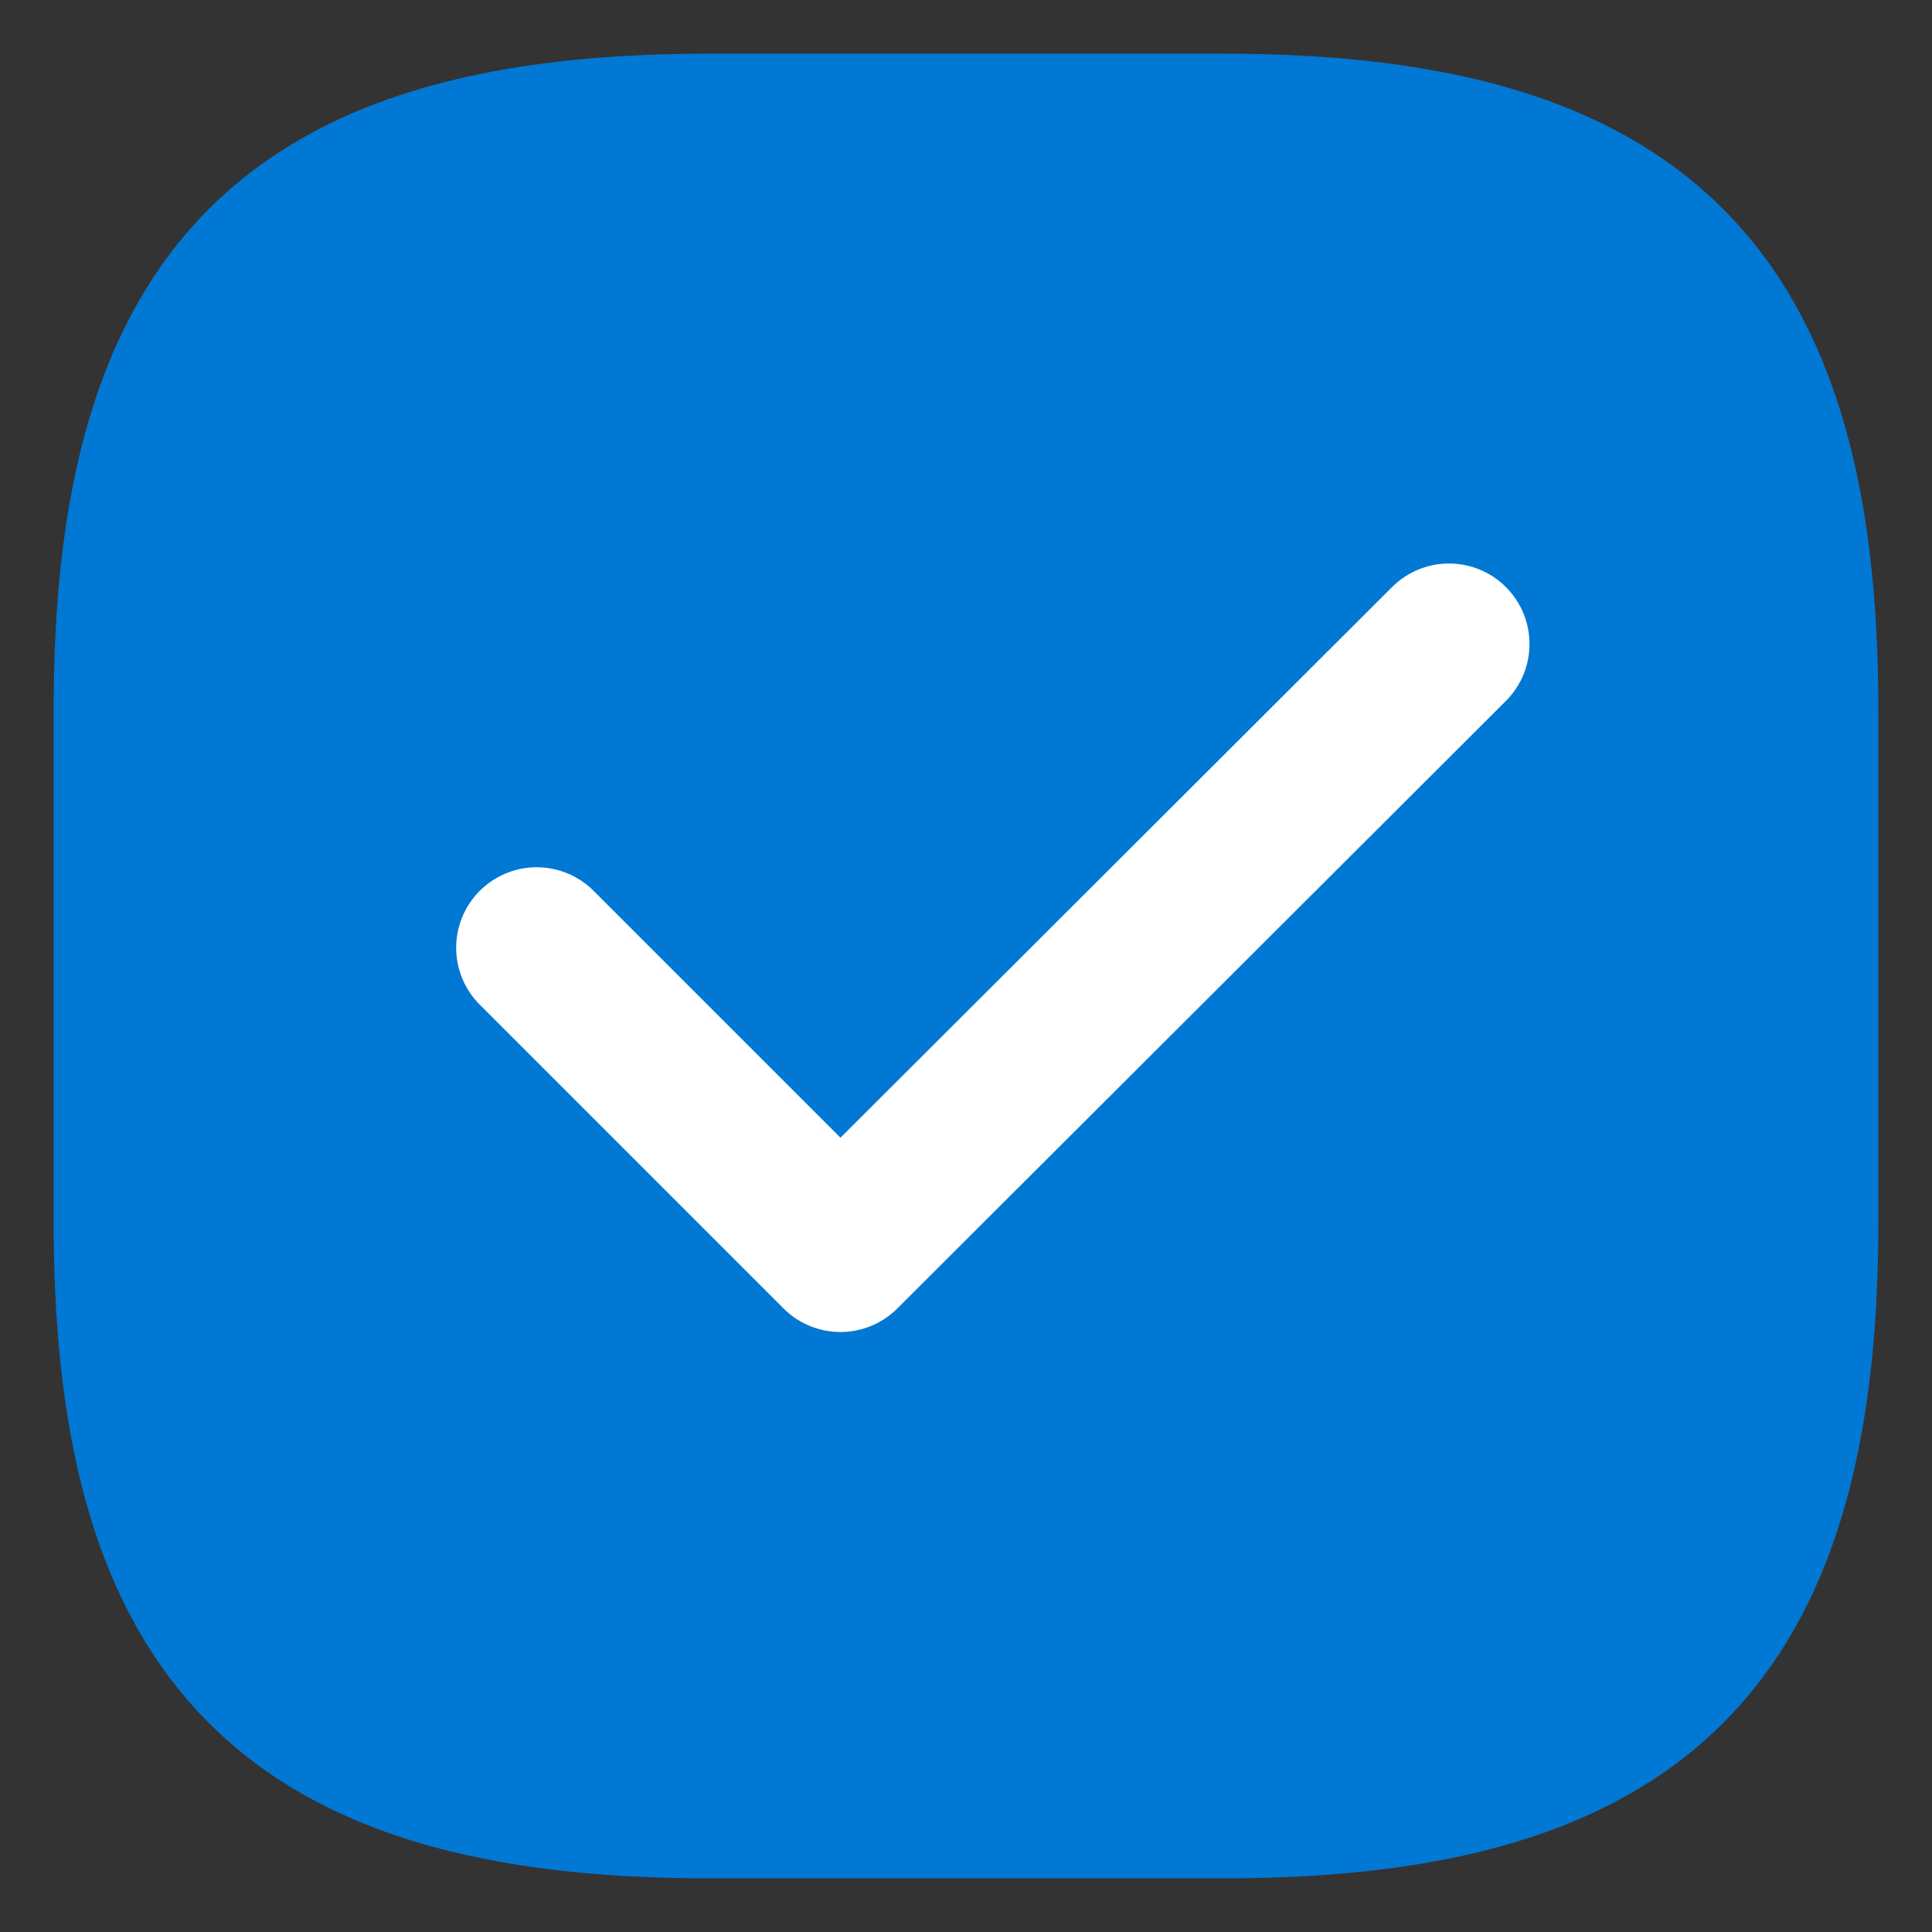 <svg width="18" height="18" viewBox="0 0 18 18" fill="none" xmlns="http://www.w3.org/2000/svg">
<rect x="0" y="0" width="18" height="18" fill="#333333" stroke="none"/>
<path d="M6.6 17H11.4C15.4 17 17 15.4 17 11.4V6.6C17 2.6 15.4 1 11.4 1H6.6C2.6 1 1 2.6 1 6.6V11.4C1 15.4 2.6 17 6.6 17Z" fill="#0078D4" stroke="#0078D4" stroke-linecap="round" stroke-linejoin="round"/>
<path d="M5 8.83L7.83 11.66L13.5 6" stroke="white" stroke-width="1.5" stroke-linecap="round" stroke-linejoin="round"/>
</svg>
